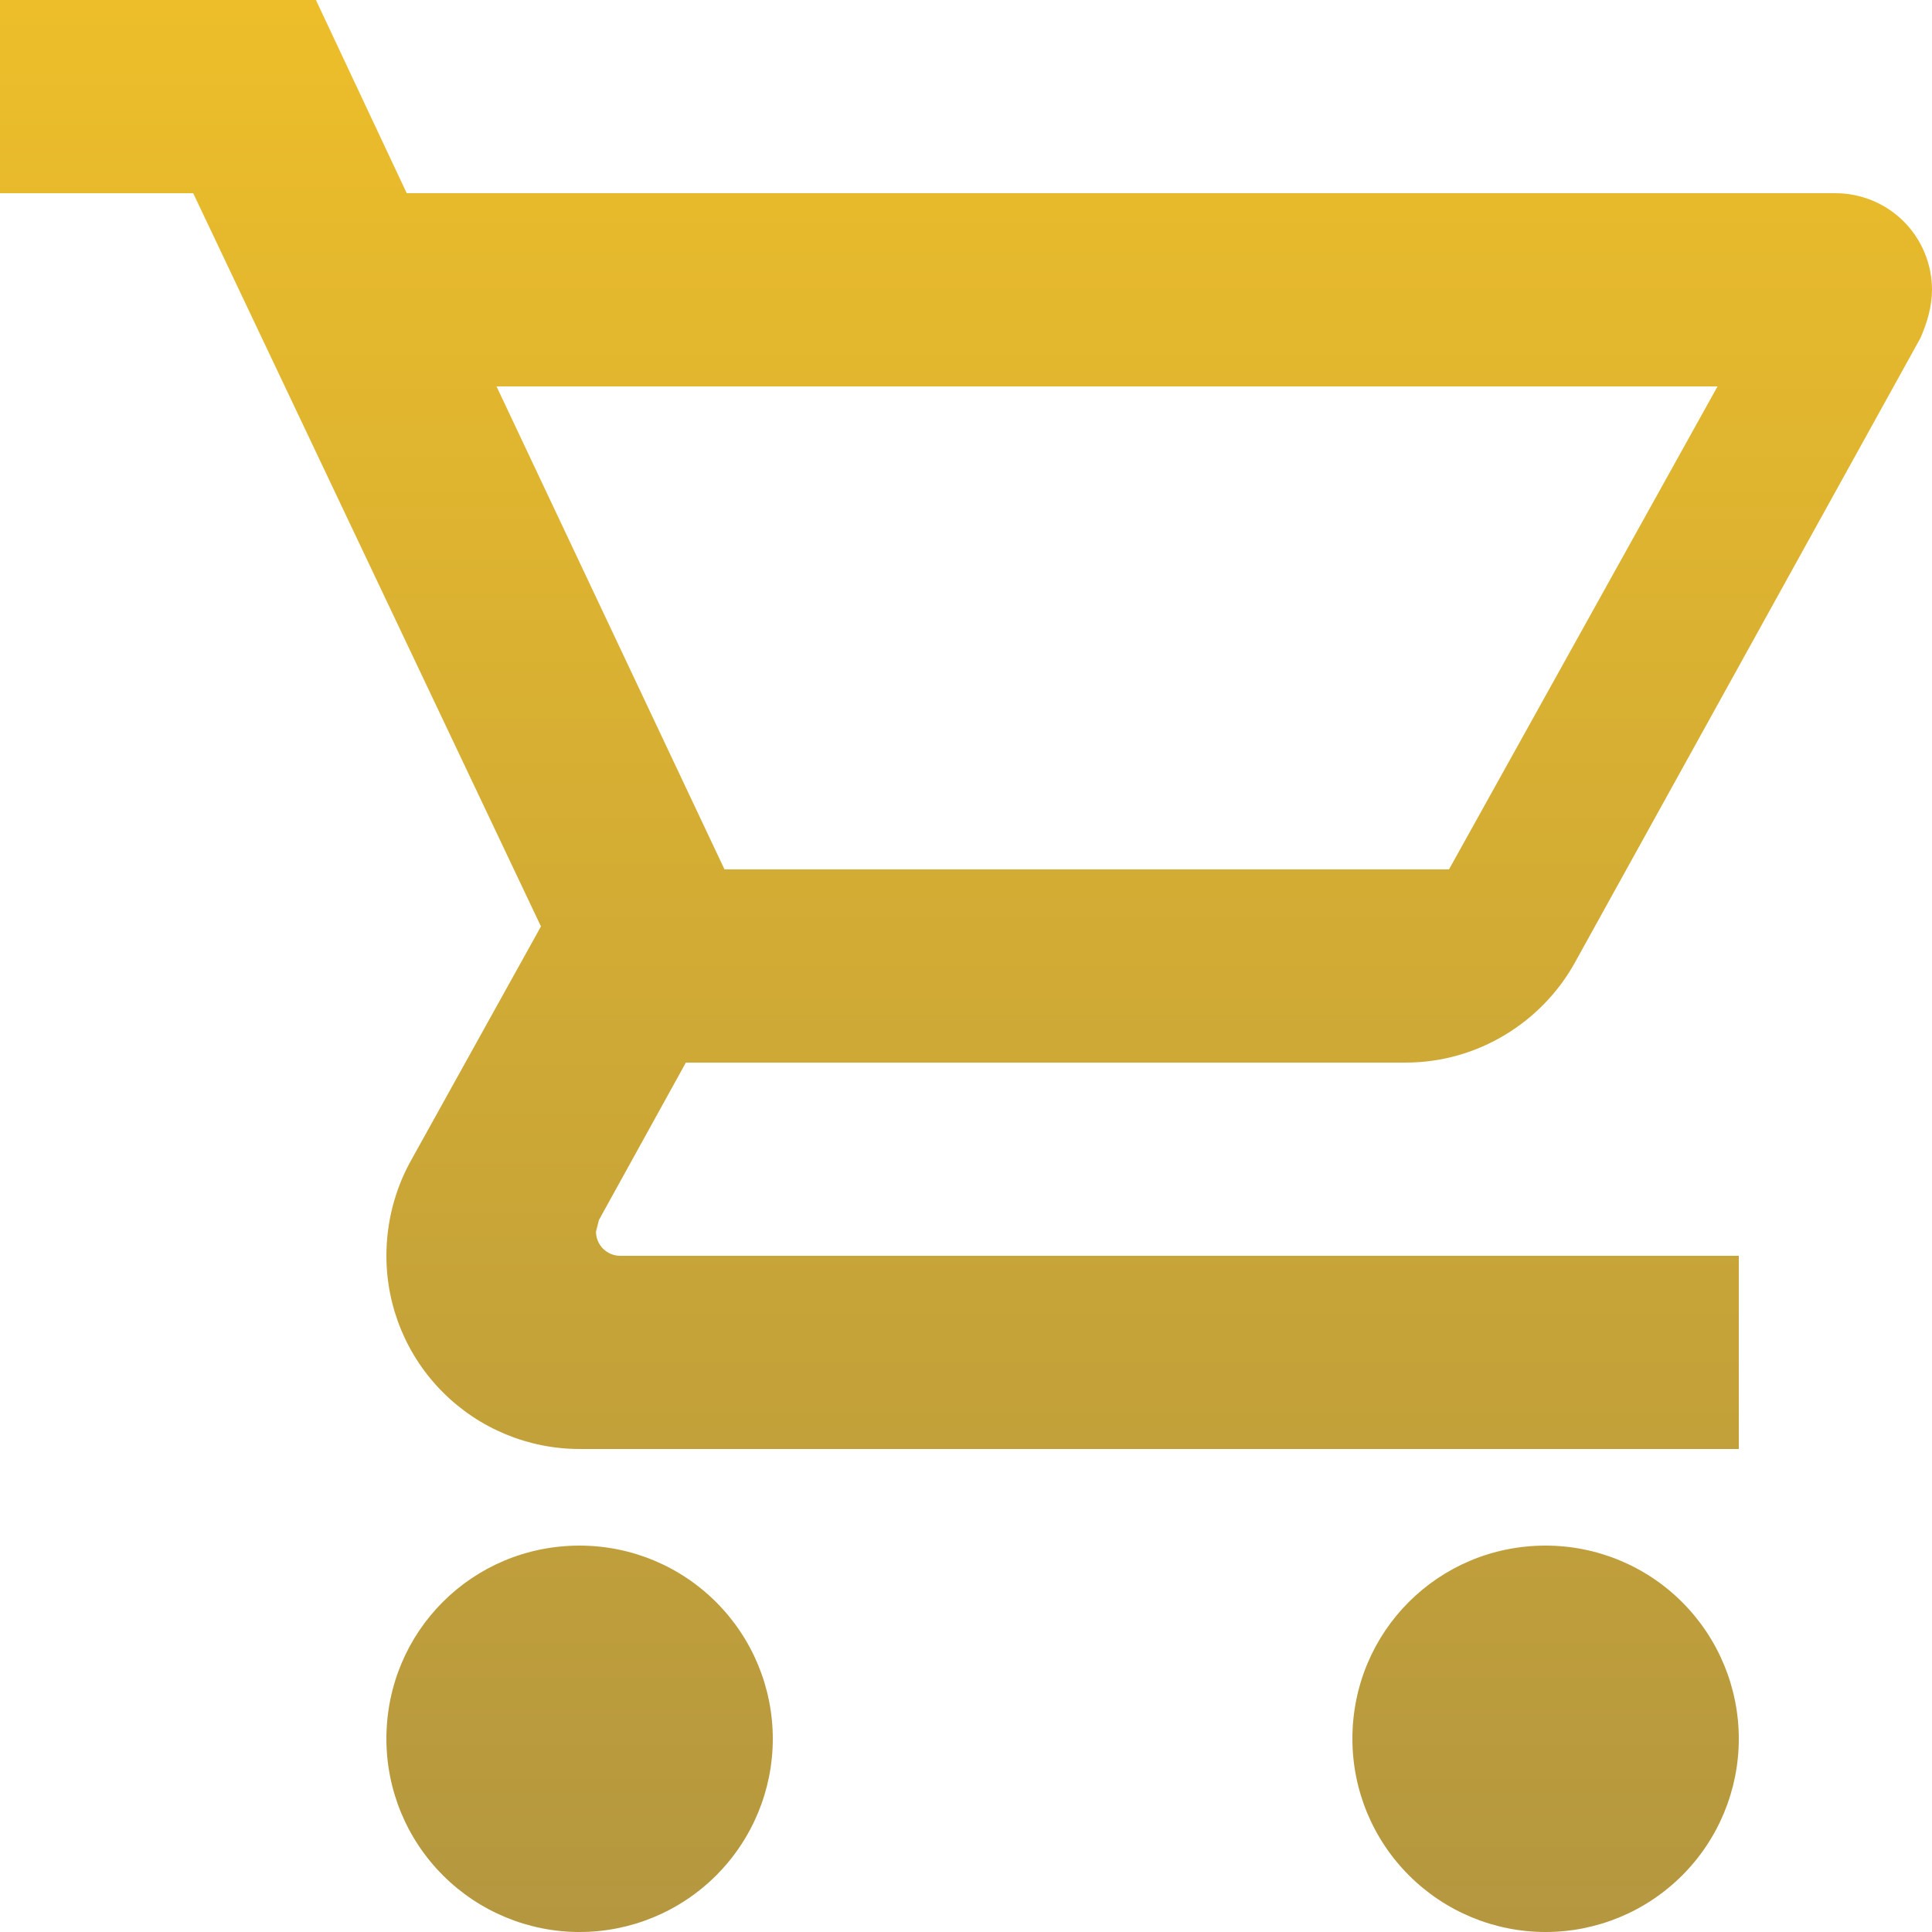 <svg width="27" height="27" viewBox="0 0 27 27" fill="none" xmlns="http://www.w3.org/2000/svg">
<path d="M21.6 21.6C22.316 21.6 23.003 21.884 23.509 22.391C24.015 22.897 24.3 23.584 24.3 24.3C24.3 25.016 24.015 25.703 23.509 26.209C23.003 26.715 22.316 27 21.6 27C20.884 27 20.197 26.715 19.691 26.209C19.184 25.703 18.9 25.016 18.9 24.3C18.9 22.802 20.102 21.6 21.6 21.6ZM0 0H4.415L5.684 2.7H25.65C26.008 2.7 26.351 2.842 26.605 3.095C26.858 3.349 27 3.692 27 4.05C27 4.279 26.933 4.509 26.838 4.725L22.005 13.46C21.546 14.283 20.655 14.85 19.642 14.85H9.585L8.37 17.05L8.329 17.212C8.329 17.302 8.365 17.388 8.428 17.451C8.492 17.514 8.577 17.55 8.667 17.55H24.3V20.25H8.1C7.384 20.25 6.697 19.965 6.191 19.459C5.684 18.953 5.4 18.266 5.4 17.55C5.4 17.078 5.521 16.632 5.724 16.254L7.56 12.947L2.7 2.7H0V0ZM8.1 21.6C8.816 21.6 9.503 21.884 10.009 22.391C10.515 22.897 10.8 23.584 10.8 24.3C10.8 25.016 10.515 25.703 10.009 26.209C9.503 26.715 8.816 27 8.1 27C7.384 27 6.697 26.715 6.191 26.209C5.684 25.703 5.4 25.016 5.4 24.3C5.4 22.802 6.601 21.6 8.1 21.6ZM20.25 12.15L24.003 5.4H6.939L10.125 12.15H20.25Z" fill="url(#paint0_linear_74_1673)"/>
<defs>
<linearGradient id="paint0_linear_74_1673" x1="13.5" y1="0" x2="13.5" y2="27" gradientUnits="userSpaceOnUse">
<stop stop-color="#EDBE2A"/>
<stop offset="1" stop-color="#B4973F"/>
</linearGradient>
</defs>
</svg>
